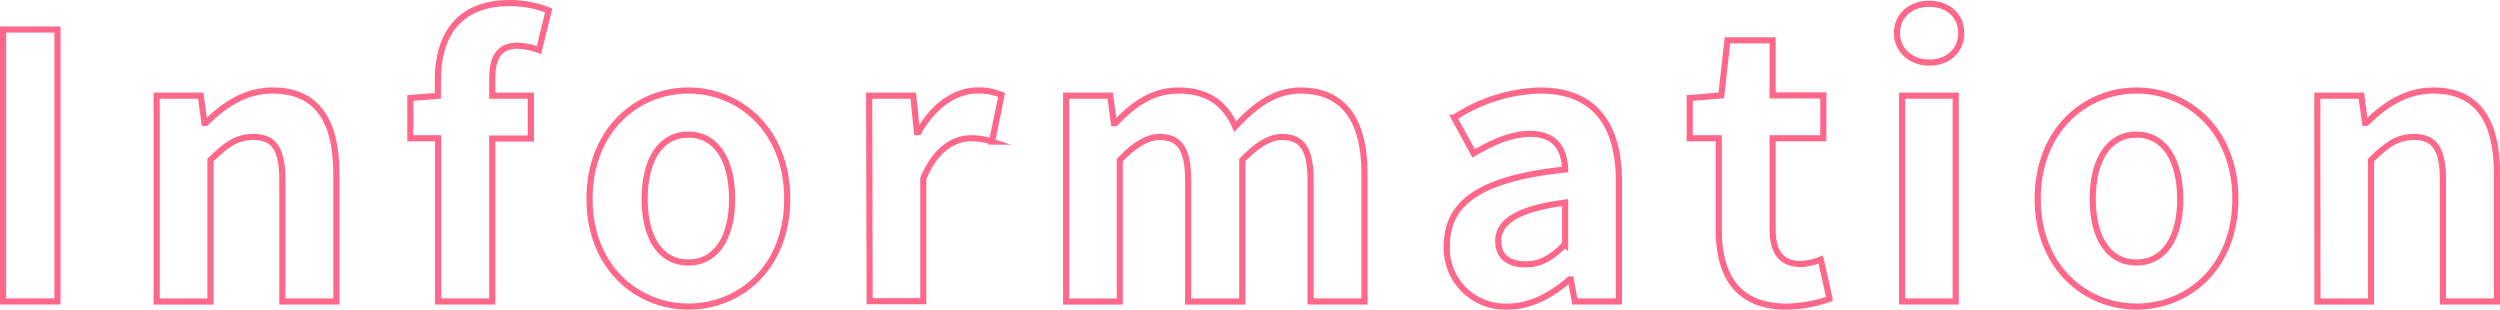 <svg viewBox="0 0 408.21 50.56" xmlns="http://www.w3.org/2000/svg"><g fill="none" stroke="#ff688b" stroke-miterlimit="10"><path d="m.5 4.82h8.88v44.4h-8.88z"/><path d="m25.58 15.62h7.2l.6 4.44h.24c2.94-2.88 6.36-5.28 10.92-5.28 7.26 0 10.38 5 10.38 13.5v20.94h-8.82v-19.86c0-5.16-1.44-7-4.74-7-2.76 0-4.5 1.32-7 3.78v23.1h-8.78z"/><path d="m88 8.18a11 11 0 0 0 -3.54-.72c-2.64 0-4.08 1.56-4.08 5.28v2.88h6.3v7h-6.3v26.6h-8.84v-26.64h-4.54v-6.58l4.5-.36v-2.72c.04-7.02 3.28-12.42 11.74-12.42a17.62 17.62 0 0 1 6.36 1.2z"/><path d="m96.26 32.48c0-11.22 7.74-17.7 16.14-17.7s16.14 6.48 16.14 17.7-7.74 17.58-16.14 17.58-16.14-6.48-16.14-17.58zm23.28 0c0-6.36-2.58-10.5-7.14-10.5s-7.14 4.14-7.14 10.5 2.58 10.38 7.14 10.38 7.14-4.08 7.14-10.38z"/><path d="m141.92 15.62h7.2l.6 5.94h.28c2.46-4.38 6.06-6.78 9.54-6.78a9.51 9.51 0 0 1 4 .72l-1.56 7.62a10.59 10.59 0 0 0 -3.48-.54c-2.64 0-5.82 1.74-7.74 6.6v20h-8.76z"/><path d="m174.08 15.62h7.2l.6 4.5h.24c2.82-2.94 5.94-5.34 10.32-5.34 4.8 0 7.62 2.16 9.24 5.88 3.06-3.24 6.3-5.88 10.68-5.88 7.14 0 10.44 5 10.44 13.5v20.94h-8.8v-19.86c0-5.16-1.5-7-4.68-7q-2.88 0-6.48 3.78v23.1h-8.84v-19.88c0-5.16-1.5-7-4.68-7q-2.88 0-6.48 3.78v23.1h-8.76z"/><path d="m236.24 40.1c0-7.2 5.82-11 19.32-12.42-.12-3.3-1.56-5.82-5.7-5.82-3.12 0-6.12 1.38-9.24 3.18l-3.18-5.82a26.84 26.84 0 0 1 14-4.44c8.52 0 12.9 5.1 12.9 14.82v19.62h-7.2l-.66-3.6h-.18c-2.94 2.52-6.3 4.44-10.14 4.44a9.54 9.54 0 0 1 -9.92-9.96zm19.32-.24v-6.78c-8.16 1.08-10.92 3.3-10.92 6.3 0 2.64 1.86 3.78 4.44 3.78s4.38-1.16 6.48-3.3z"/><path d="m280.64 37.46v-14.88h-4.74v-6.58l5.16-.42 1-9h7.38v9h8.28v7h-8.28v14.88c0 3.84 1.56 5.64 4.56 5.64a9.82 9.82 0 0 0 3.3-.72l1.44 6.42a21.71 21.71 0 0 1 -7.08 1.26c-7.96 0-11.02-5.06-11.02-12.6z"/><path d="m309.74 5.42c0-2.88 2.22-4.8 5.28-4.8s5.22 1.92 5.22 4.8-2.22 4.8-5.22 4.8-5.28-2.04-5.28-4.8zm.84 10.2h8.76v33.6h-8.76z"/><path d="m332.72 32.48c0-11.22 7.74-17.7 16.13-17.7s16.15 6.48 16.15 17.7-7.74 17.58-16.14 17.58-16.14-6.48-16.14-17.58zm23.27 0c0-6.36-2.58-10.5-7.14-10.5s-7.14 4.14-7.14 10.5 2.58 10.38 7.14 10.38 7.15-4.08 7.15-10.38z"/><path d="m378.38 15.62h7.19l.6 4.44h.24c2.94-2.88 6.36-5.28 10.92-5.28 7.26 0 10.38 5 10.38 13.5v20.94h-8.82v-19.86c0-5.16-1.44-7-4.74-7-2.76 0-4.5 1.32-7 3.78v23.1h-8.75z"/></g></svg>